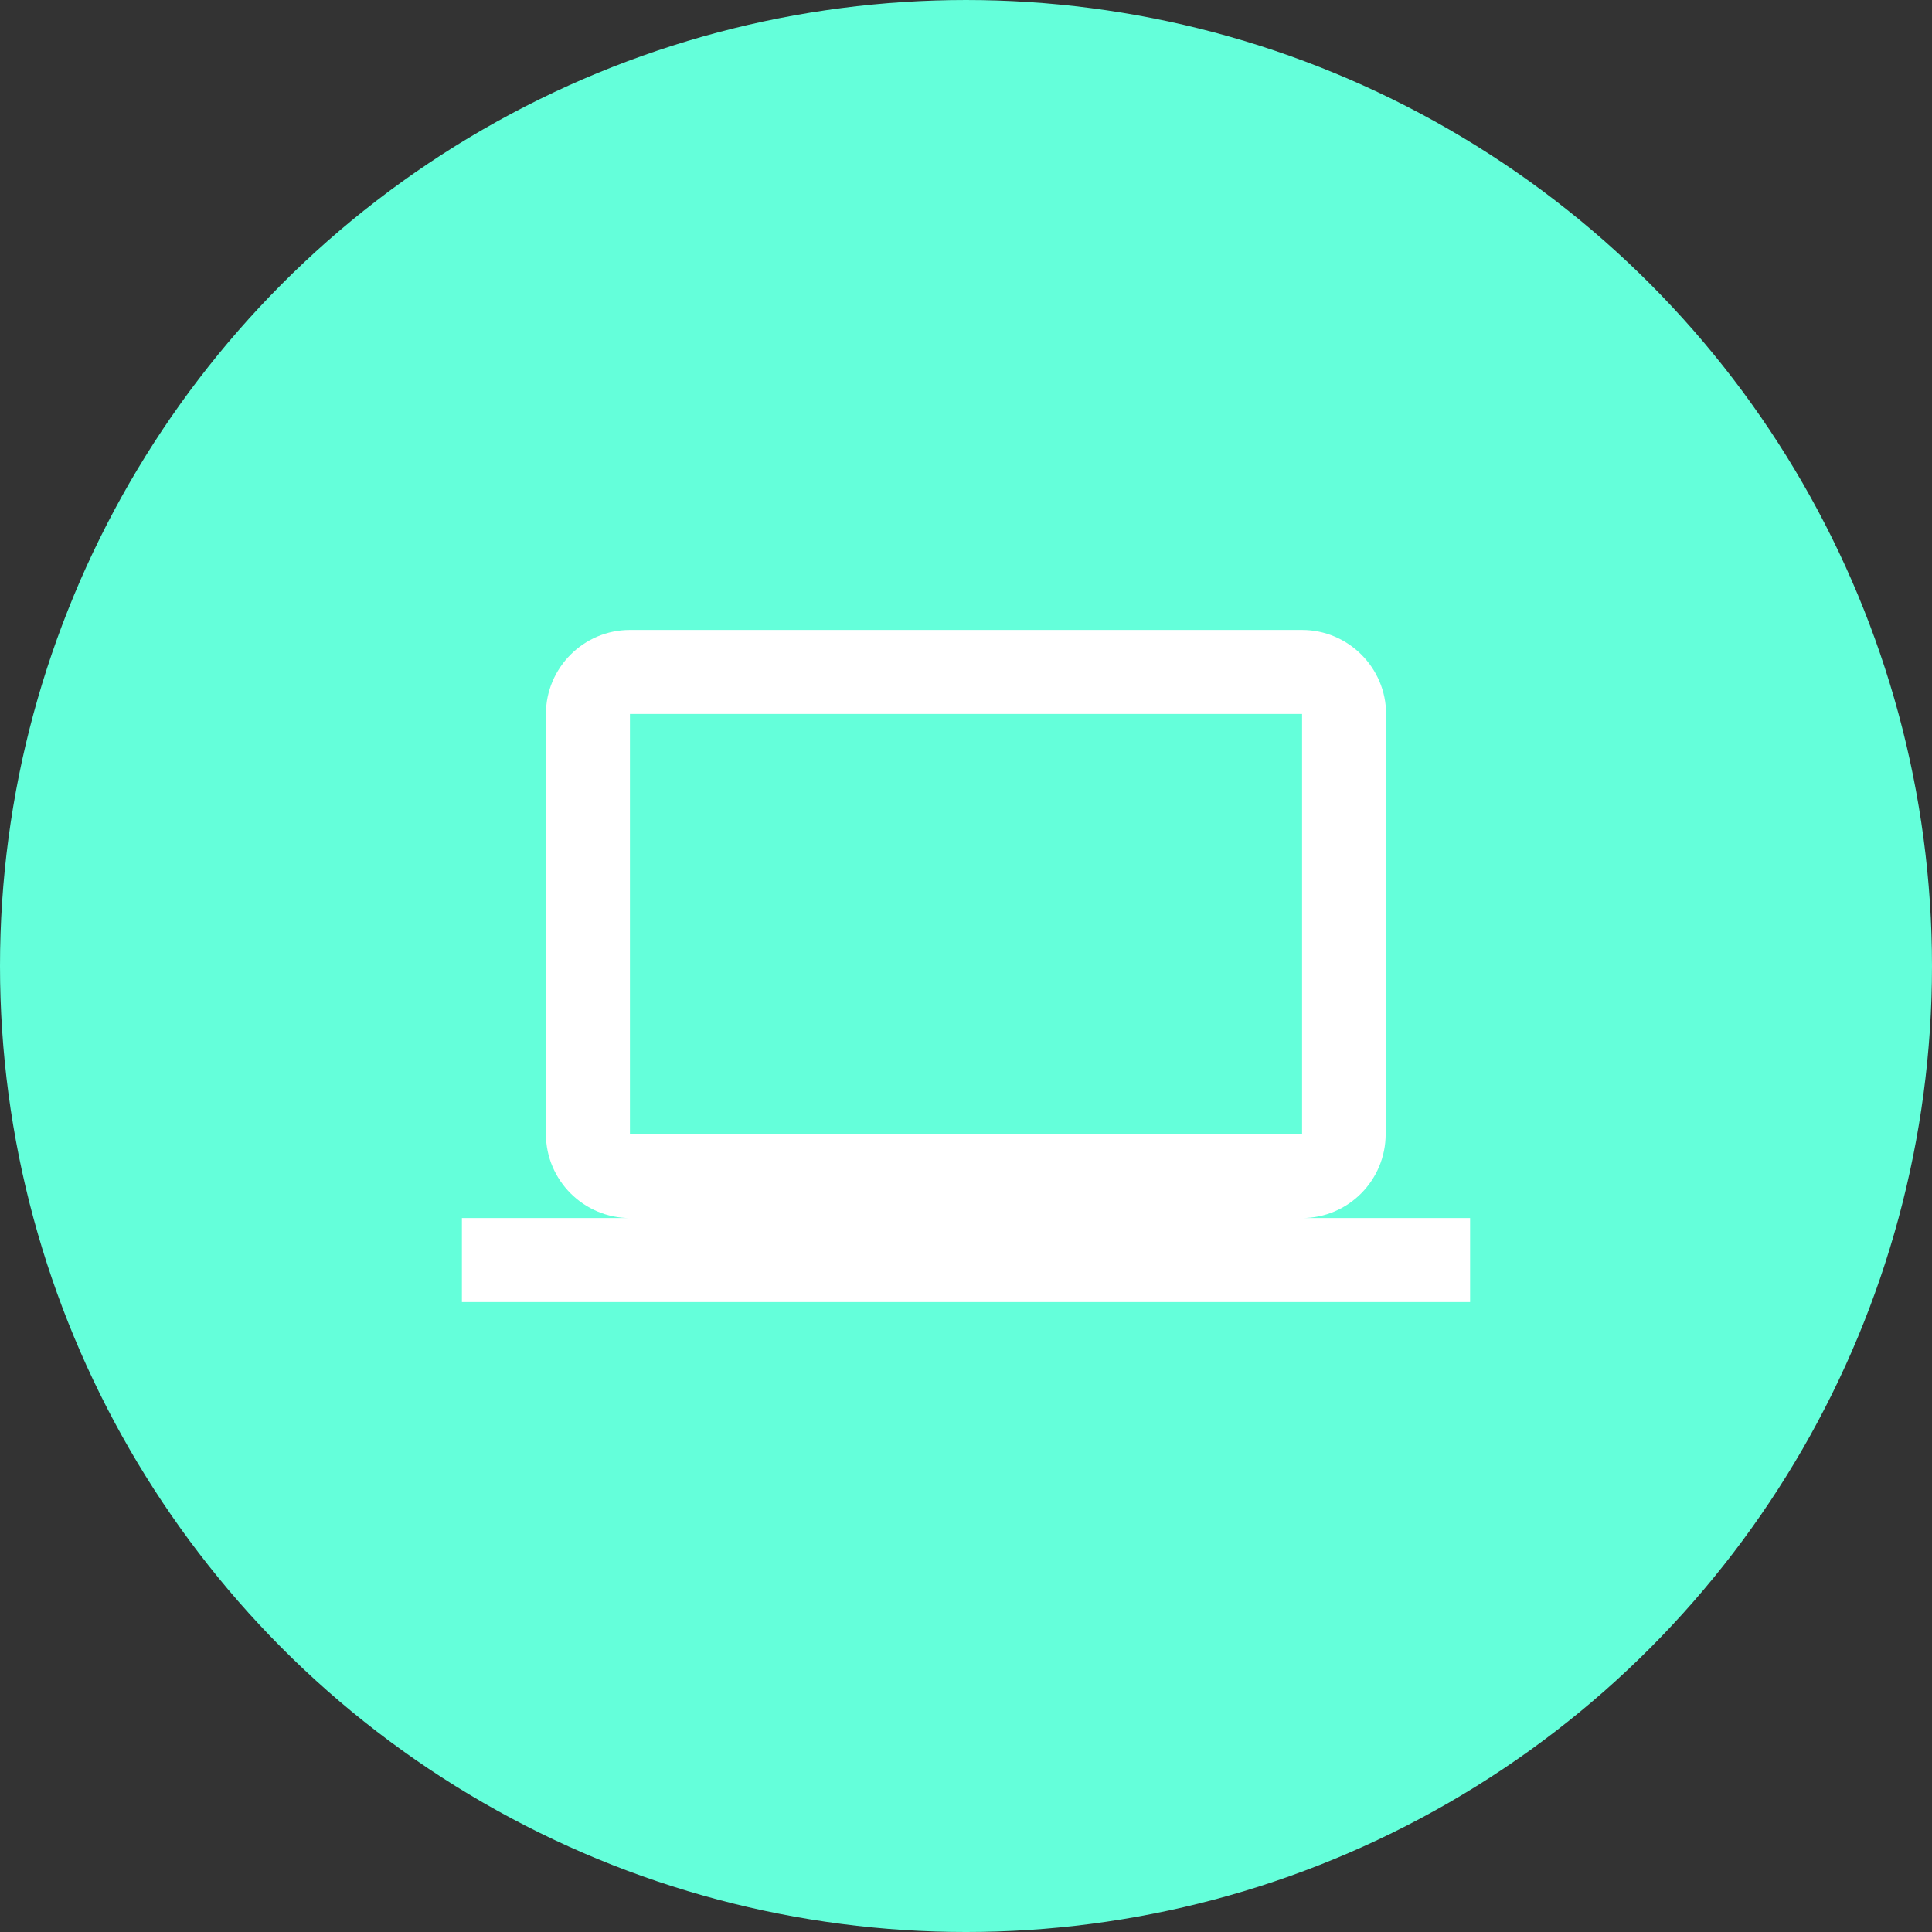 <?xml version="1.0" encoding="utf-8"?>
<!-- Generator: Adobe Illustrator 16.0.3, SVG Export Plug-In . SVG Version: 6.00 Build 0)  -->
<!DOCTYPE svg PUBLIC "-//W3C//DTD SVG 1.1//EN" "http://www.w3.org/Graphics/SVG/1.1/DTD/svg11.dtd">
<svg version="1.1" id="圖層_1" xmlns="http://www.w3.org/2000/svg" xmlns:xlink="http://www.w3.org/1999/xlink" x="0px" y="0px"
	 width="353.23px" height="353.231px" viewBox="0 0 353.23 353.231" enable-background="new 0 0 353.23 353.231"
	 xml:space="preserve">
<rect x="0" y="0" width="353.23" height="353.231" fill="#333333" stroke="none"/>
<circle fill="#64FFDA" cx="176.615" cy="176.616" r="176.615"/>
<path fill="#FFFFFF" d="M238.059,222.698c8.449,0,15.285-6.911,15.285-15.36l0.076-76.805c0-8.449-6.912-15.36-15.361-15.36H115.172
	c-8.449,0-15.361,6.911-15.361,15.36v76.805c0,8.449,6.912,15.36,15.361,15.36H84.45v15.361h184.33v-15.361H238.059z
	 M115.172,130.533h122.887v76.805H115.172V130.533z"/>
</svg>
